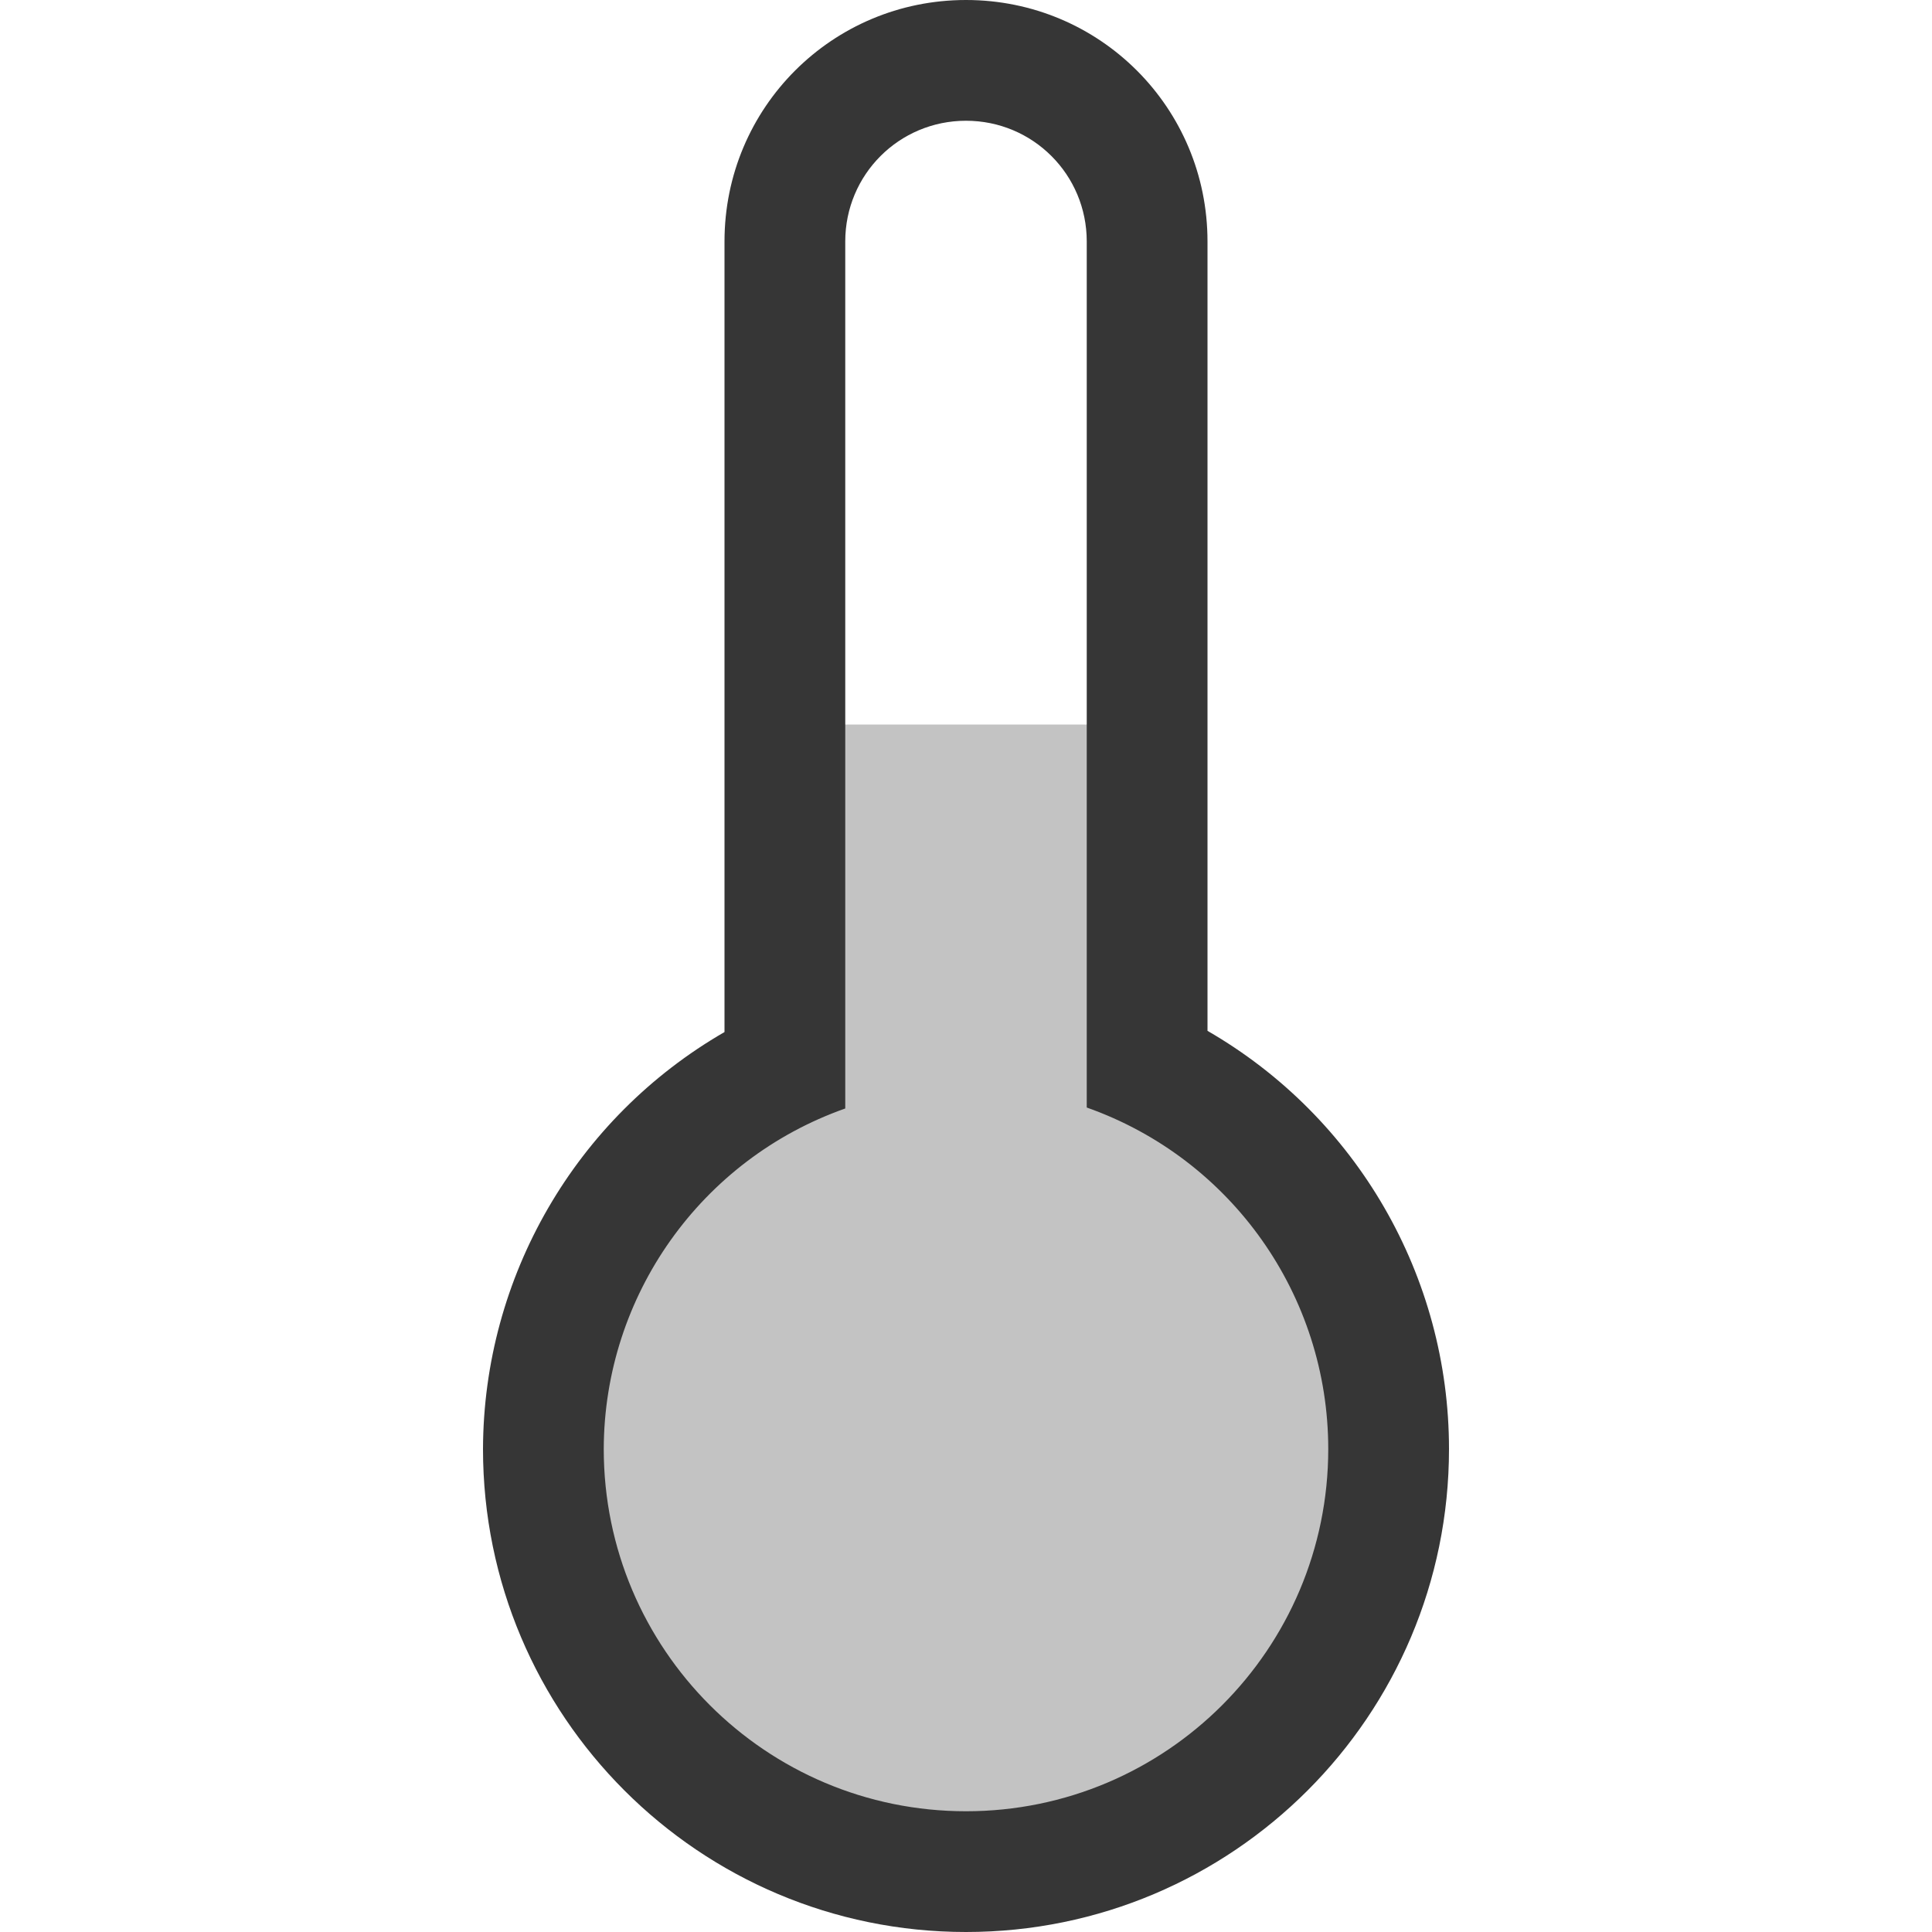 <?xml version="1.0" encoding="UTF-8" standalone="no"?>
<!-- Created with Inkscape (http://www.inkscape.org/) -->

<svg
   width="16"
   height="16"
   viewBox="0 0 16 16"
   version="1.1"
   id="svg5"
   inkscape:version="1.4.2 (ebf0e940d0, 2025-05-08)"
   sodipodi:docname="sensors-temperature-symbolic.svg"
   xmlns:inkscape="http://www.inkscape.org/namespaces/inkscape"
   xmlns:sodipodi="http://sodipodi.sourceforge.net/DTD/sodipodi-0.dtd"
   xmlns="http://www.w3.org/2000/svg"
   xmlns:svg="http://www.w3.org/2000/svg">
  <sodipodi:namedview
     id="namedview7"
     pagecolor="#ffffff"
     bordercolor="#000000"
     borderopacity="0.25"
     inkscape:showpageshadow="2"
     inkscape:pageopacity="0.0"
     inkscape:pagecheckerboard="0"
     inkscape:deskcolor="#d1d1d1"
     inkscape:document-units="px"
     showgrid="false"
     inkscape:zoom="50.5"
     inkscape:cx="7.990099"
     inkscape:cy="7.990099"
     inkscape:window-width="1920"
     inkscape:window-height="1010"
     inkscape:window-x="0"
     inkscape:window-y="0"
     inkscape:window-maximized="1"
     inkscape:current-layer="svg5" />
  <defs
     id="defs2">
     <style
        id="current-color-scheme"
        type="text/css">
        .ColorScheme-Text { color:#363636; }
        .ColorScheme-NeutralText { color:#f67400; }
        .ColorScheme-PositiveText { color:#37c837; }
        .ColorScheme-NegativeText { color:#f44336; }
        .ColorScheme-Highlight { color:#3daee9; }
     </style>
  </defs>
  <path
     id="path1603"
     style="fill:currentColor;opacity:0.3"
     class="ColorScheme-Text"
     d="M 6.5 6 L 6.5 8.842 C 5.28 9.421 4.502 10.65 4.5 12 C 4.5 13.933 6.067 15.5 8 15.5 C 9.933 15.5 11.5 13.933 11.5 12 C 11.5 10.648 10.721 9.417 9.5 8.838 L 9.5 6 L 6.5 6 z " />
  <path
     id="path2003"
     style="fill:currentColor"
     class="ColorScheme-Text"
     d="M 8 0 C 6.892 0 6 0.892 6 2 L 6 8.547 C 4.766 9.259 4.004 10.575 4 12 C 4 14.209 5.791 16 8 16 C 10.209 16 12 14.209 12 12 C 12 10.571 11.237 9.251 10 8.537 L 10 2 C 10 0.892 9.108 0 8 0 z M 8 1 C 8.554 1 9 1.446 9 2 L 9 9.172 C 10.199 9.596 11 10.729 11 12 C 11 13.657 9.657 15 8 15 C 6.343 15 5 13.657 5 12 C 5.003 10.732 5.804 9.602 7 9.18 L 7 2 C 7 1.446 7.446 1 8 1 z " />
</svg>
